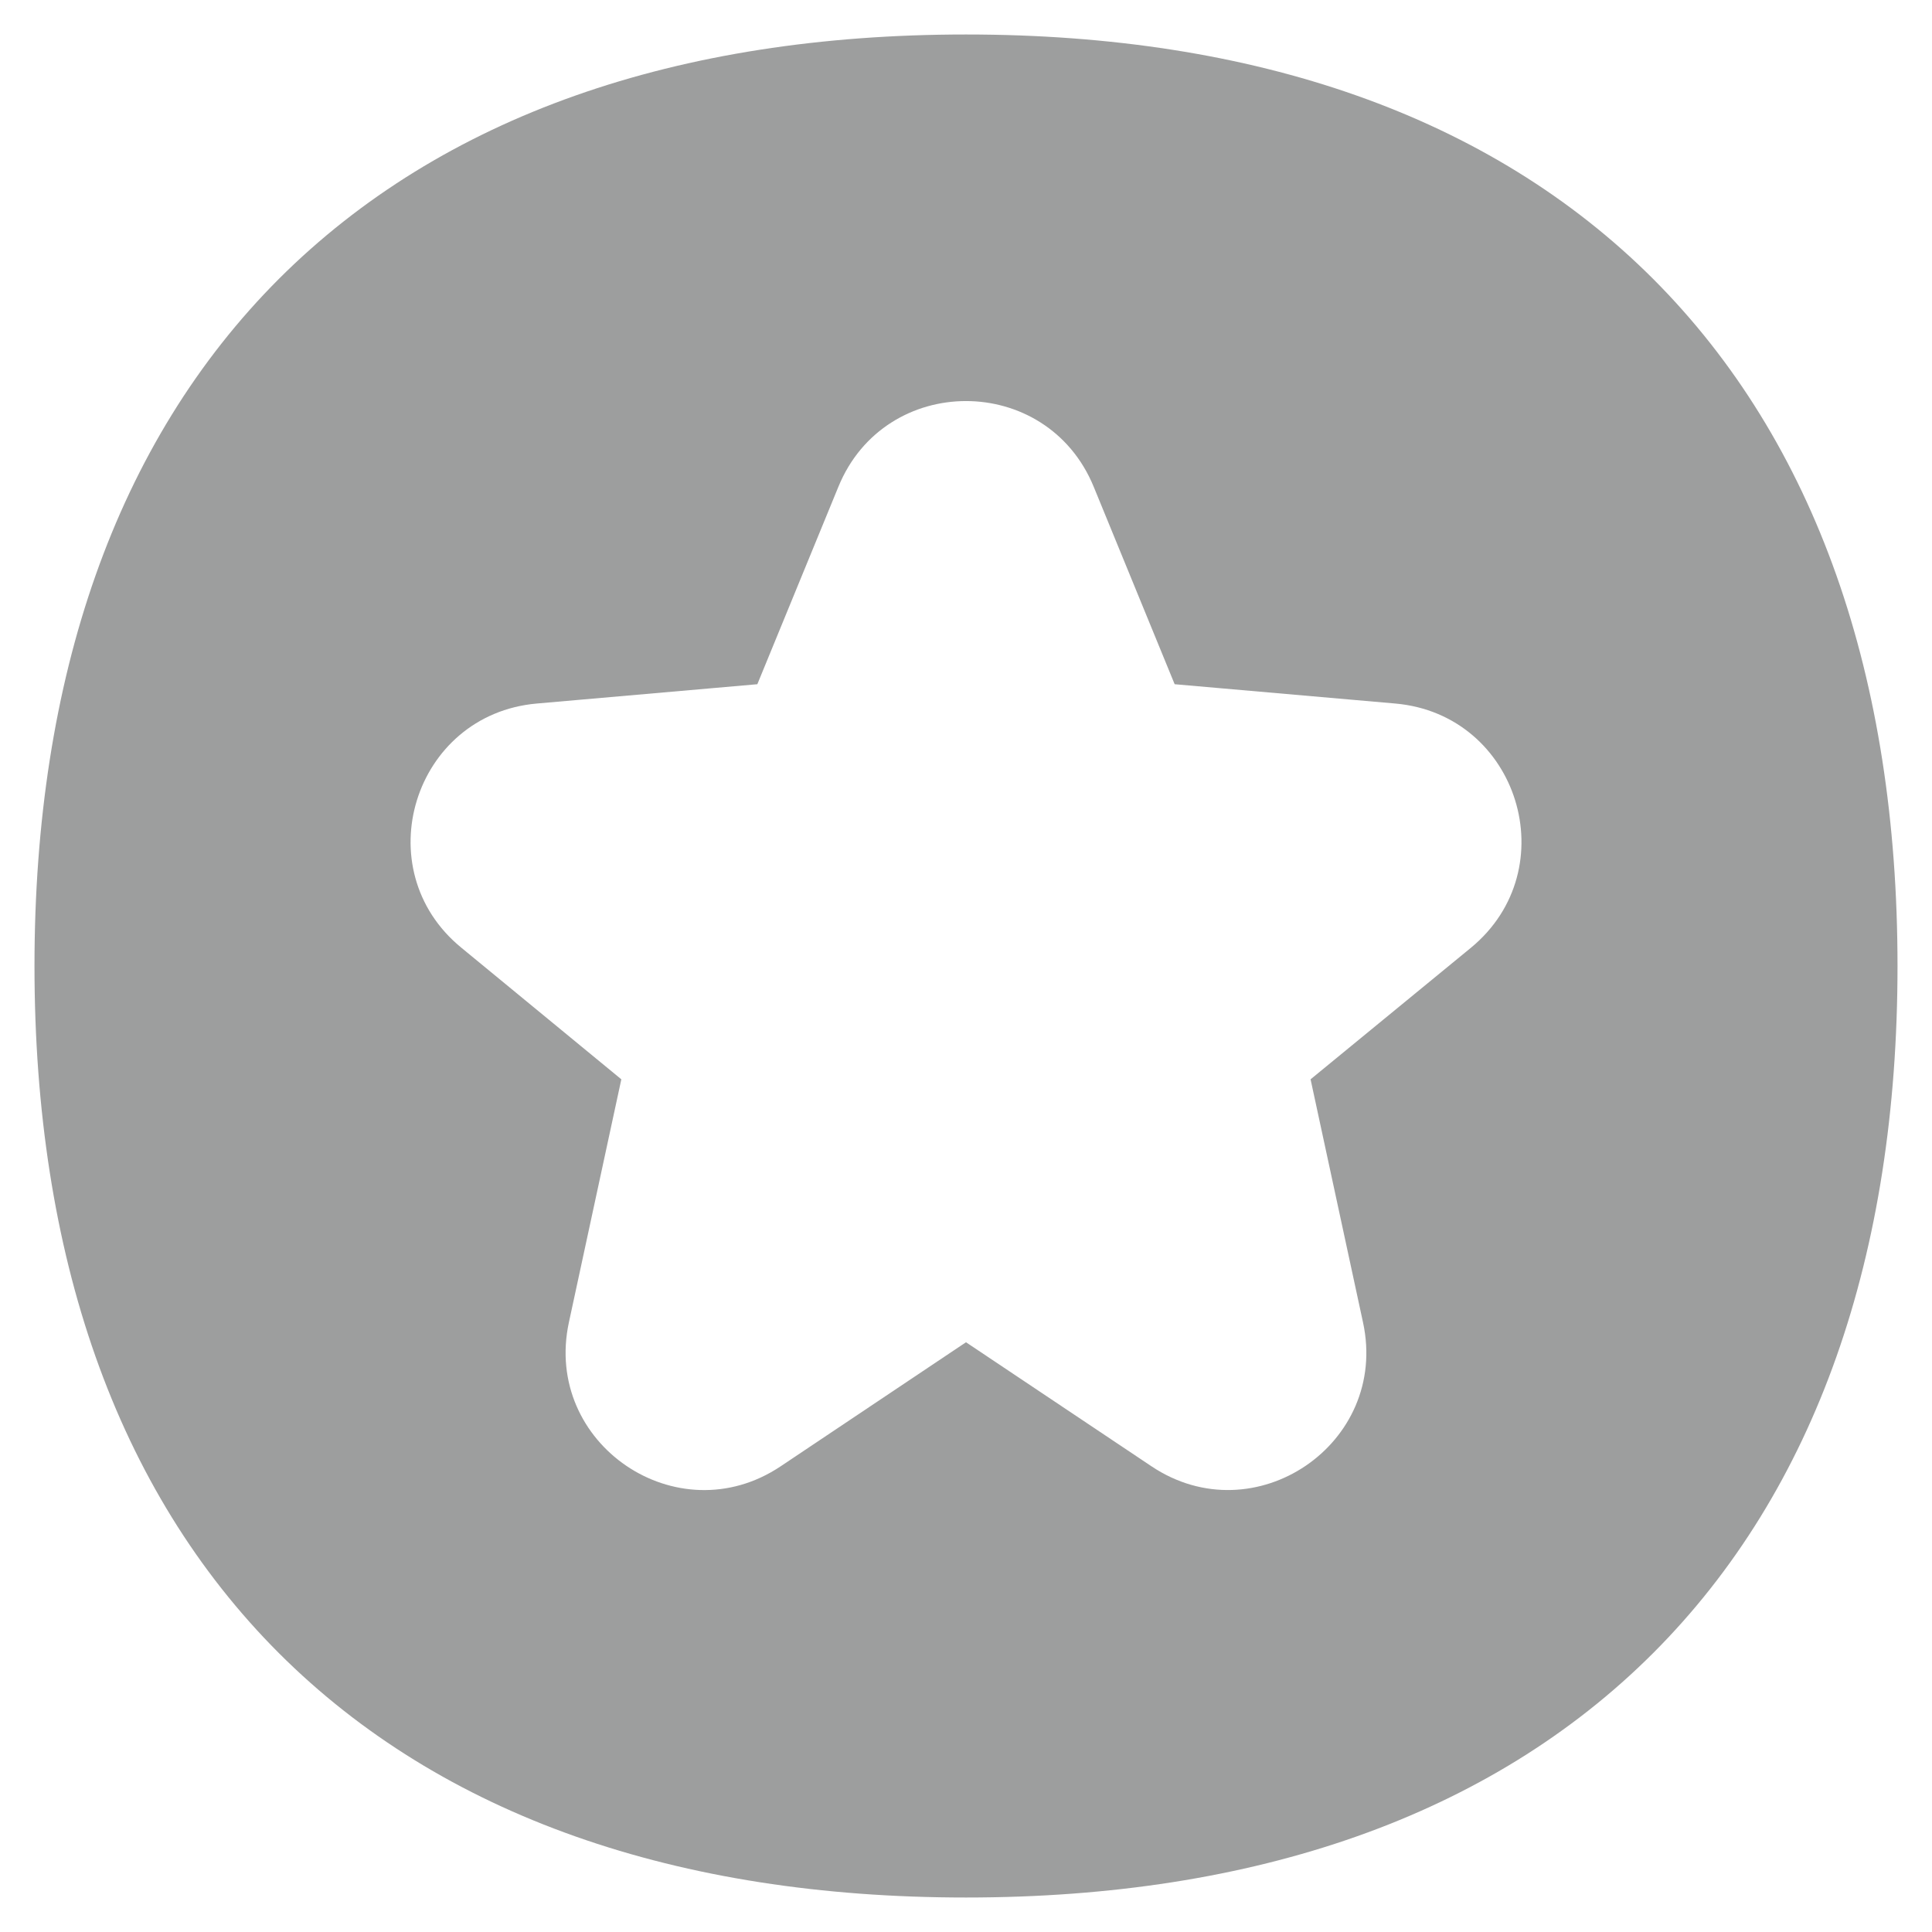 <svg width="20" height="20" viewBox="0 0 20 20" fill="none" xmlns="http://www.w3.org/2000/svg">
<g clip-path="url(#clip0_1096_5678)">
<path fill-rule="evenodd" clip-rule="evenodd" d="M2.887 2.887C4.576 1.2 7.012 0.357 10 0.357C12.989 0.357 15.425 1.2 17.113 2.887C18.8 4.576 19.643 7.012 19.643 10C19.643 12.989 18.8 15.425 17.113 17.113C15.425 18.8 12.989 19.643 10 19.643C7.012 19.643 4.576 18.8 2.887 17.113C1.2 15.425 0.357 12.989 0.357 10C0.357 7.012 1.2 4.576 2.887 2.887ZM8.679 5.039C9.163 3.856 10.836 3.856 11.322 5.039L12.16 7.083L14.445 7.283C15.719 7.396 16.216 8.997 15.226 9.812L13.567 11.173L14.11 13.69C14.382 14.946 12.987 15.893 11.92 15.179L10 13.895L8.08 15.18C7.012 15.893 5.619 14.946 5.889 13.69L6.432 11.173L4.775 9.81C3.785 8.999 4.28 7.396 5.556 7.283L7.84 7.083L8.679 5.039Z" fill="#9D9E9E"/>
</g>
<defs>
<clipPath id="clip0_1096_5678">
<rect width="20" height="20" fill="white"/>
</clipPath>
</defs>
</svg>
